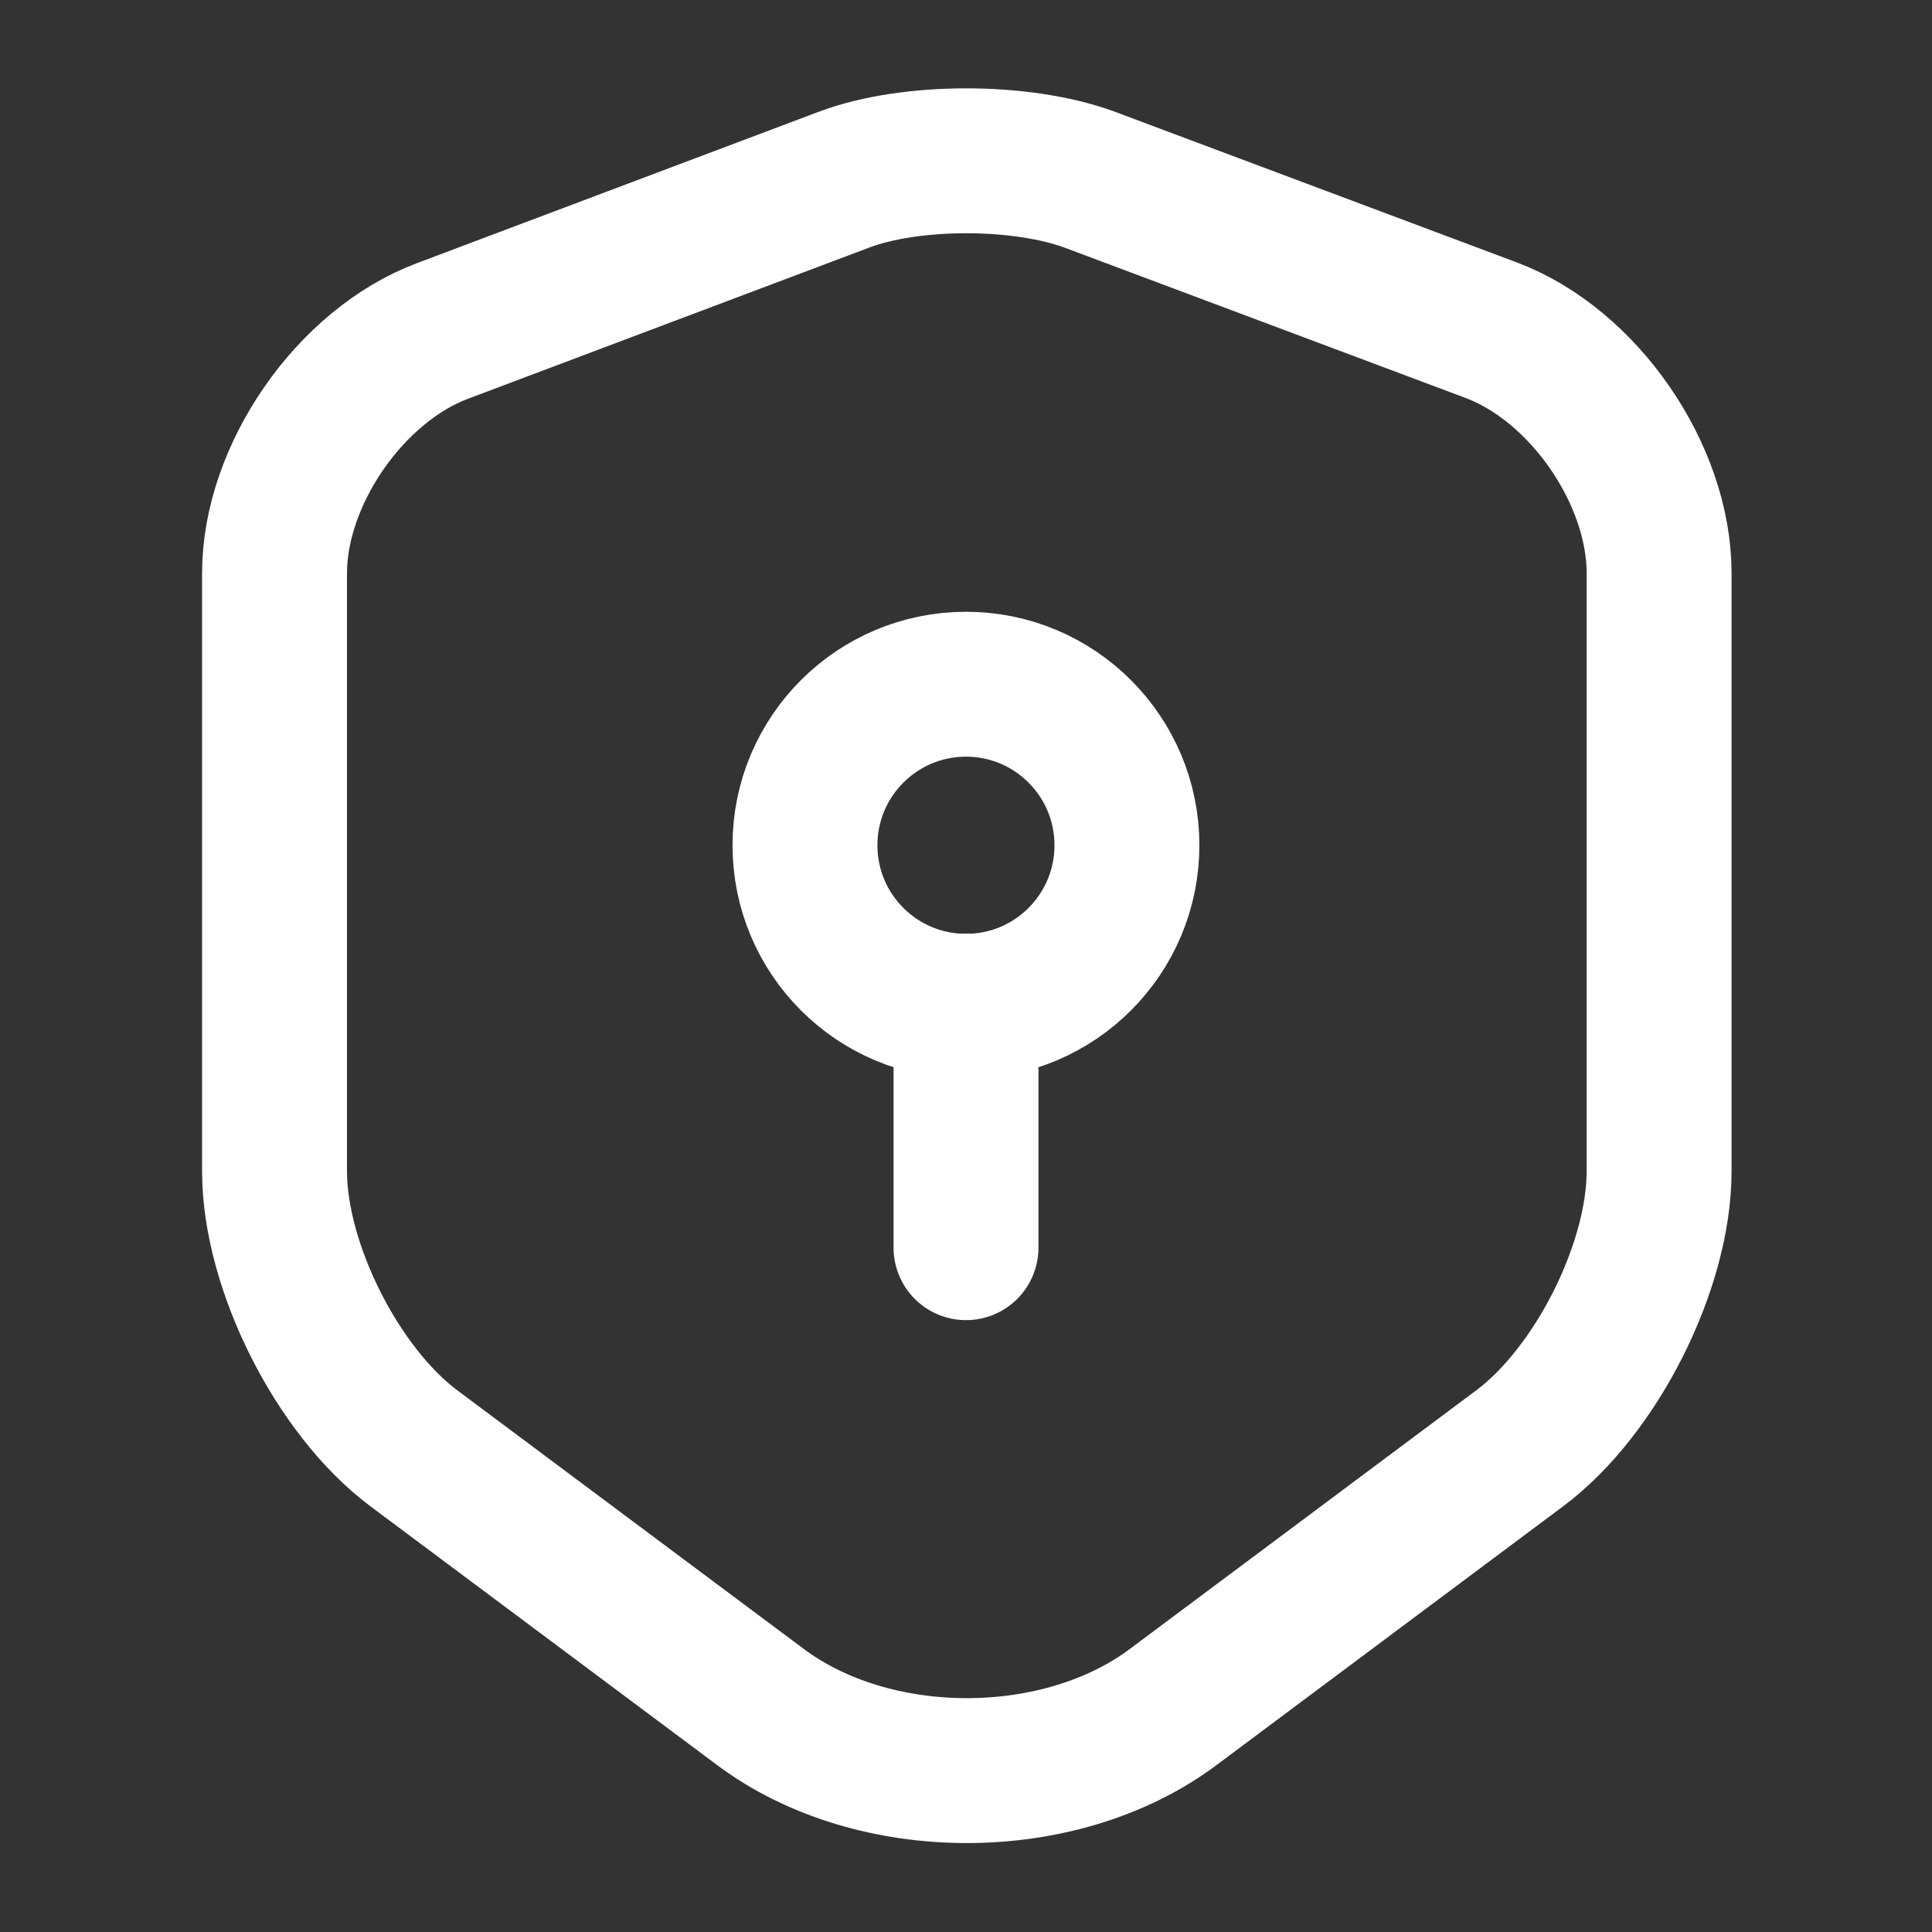 <svg width="20" height="20" viewBox="0 0 20 20" fill="none" xmlns="http://www.w3.org/2000/svg">
<rect x="0" y="0" width="20" height="20" fill="#333333" stroke="none"/>
<path d="M8.742 1.858L4.583 3.425C3.625 3.783 2.842 4.917 2.842 5.933V12.125C2.842 13.108 3.492 14.4 4.283 14.992L7.867 17.667C9.042 18.55 10.975 18.55 12.15 17.667L15.733 14.992C16.525 14.4 17.175 13.108 17.175 12.125V5.933C17.175 4.908 16.392 3.775 15.434 3.417L11.275 1.858C10.567 1.6 9.433 1.6 8.742 1.858Z" stroke="white" stroke-width="1.5" stroke-linecap="round" stroke-linejoin="round"/>
<path d="M10 10.417C10.92 10.417 11.666 9.671 11.666 8.75C11.666 7.83 10.92 7.083 10 7.083C9.079 7.083 8.333 7.83 8.333 8.75C8.333 9.671 9.079 10.417 10 10.417Z" stroke="white" stroke-width="1.5" stroke-miterlimit="10" stroke-linecap="round" stroke-linejoin="round"/>
<path d="M10 10.416V12.916" stroke="white" stroke-width="1.5" stroke-miterlimit="10" stroke-linecap="round" stroke-linejoin="round"/>
</svg>

